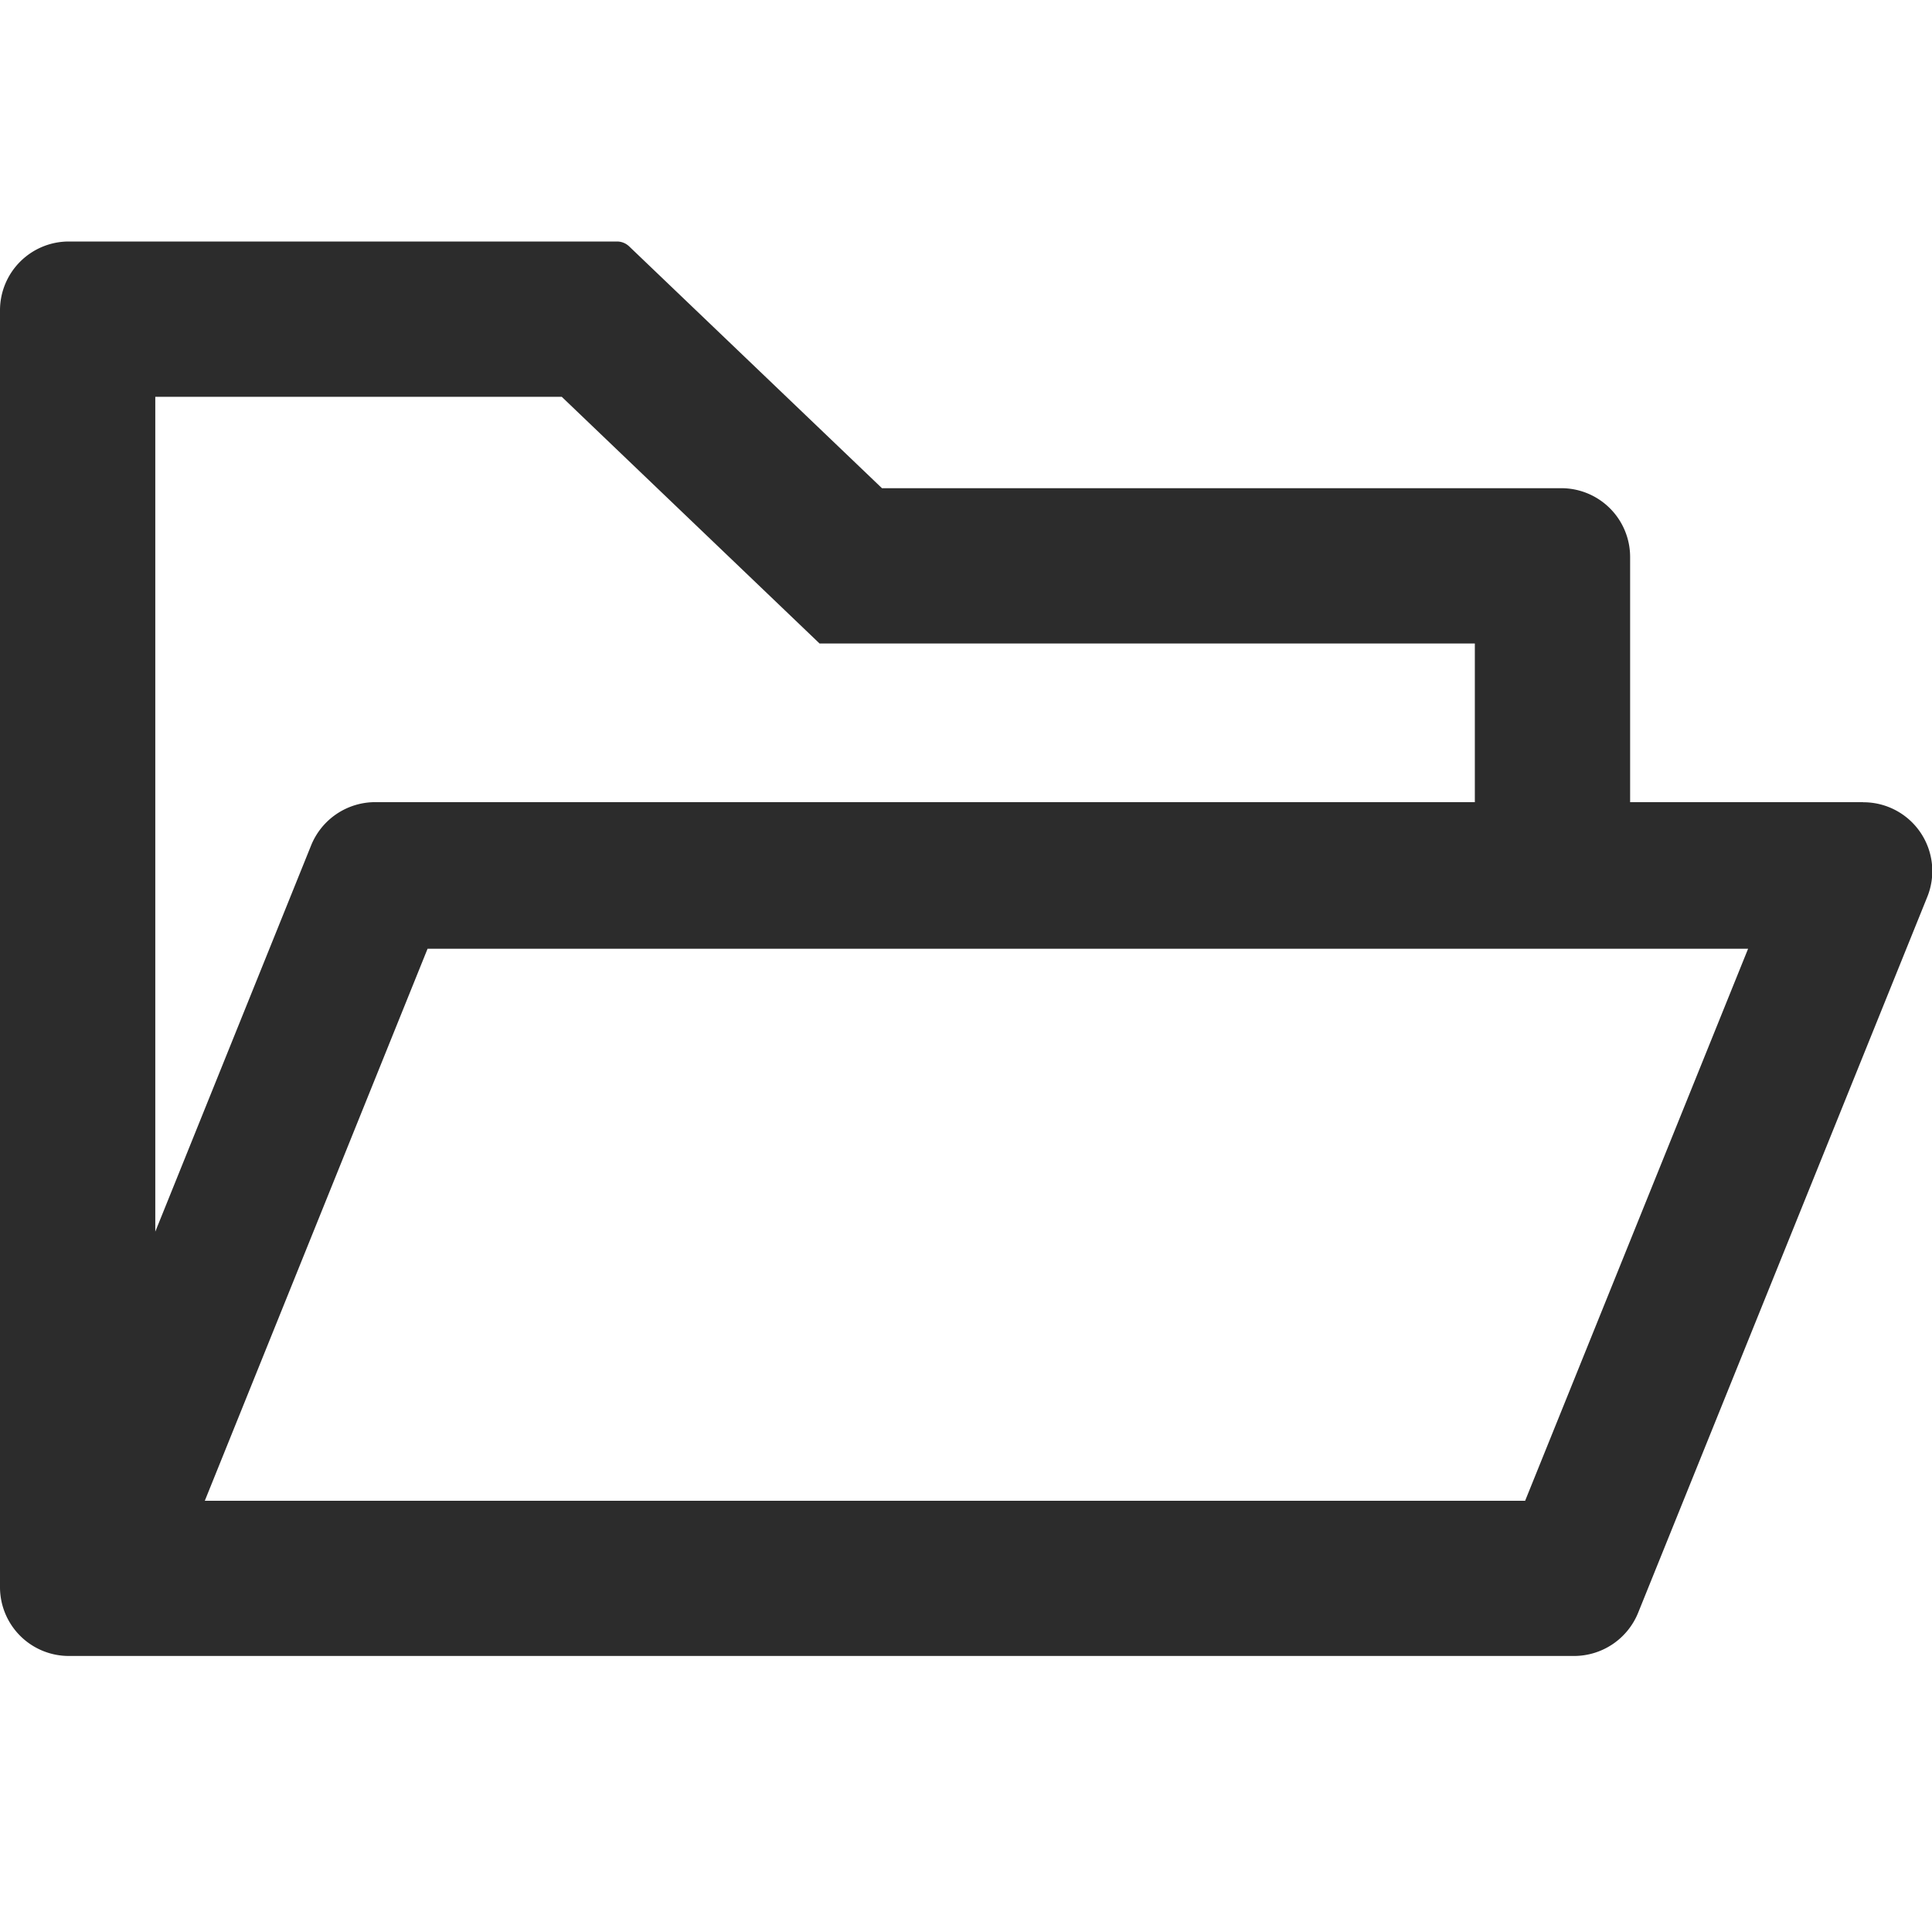 <svg class="icon" viewBox="0 0 1024 1024" xmlns="http://www.w3.org/2000/svg" width="200" height="200"><path d="M987.456 425.152H864V295.296a36.48 36.48 0 0 0-36.544-36.544h-360l-134.08-128.256A9.344 9.344 0 0 0 327.04 128H36.48A36.48 36.48 0 0 0 0 164.544v676.608a36.48 36.48 0 0 0 36.544 36.544h797.76a36.672 36.672 0 0 0 33.92-22.848L1021.44 475.52a36.48 36.48 0 0 0-33.92-50.304zM82.304 210.304h215.424l136.64 130.752h347.328v84.096H198.848A36.672 36.672 0 0 0 164.928 448L82.304 652.8V210.304zM808.32 795.456H108.544l118.08-292.608h699.904L808.32 795.52z" fill="#2c2c2c"/></svg>